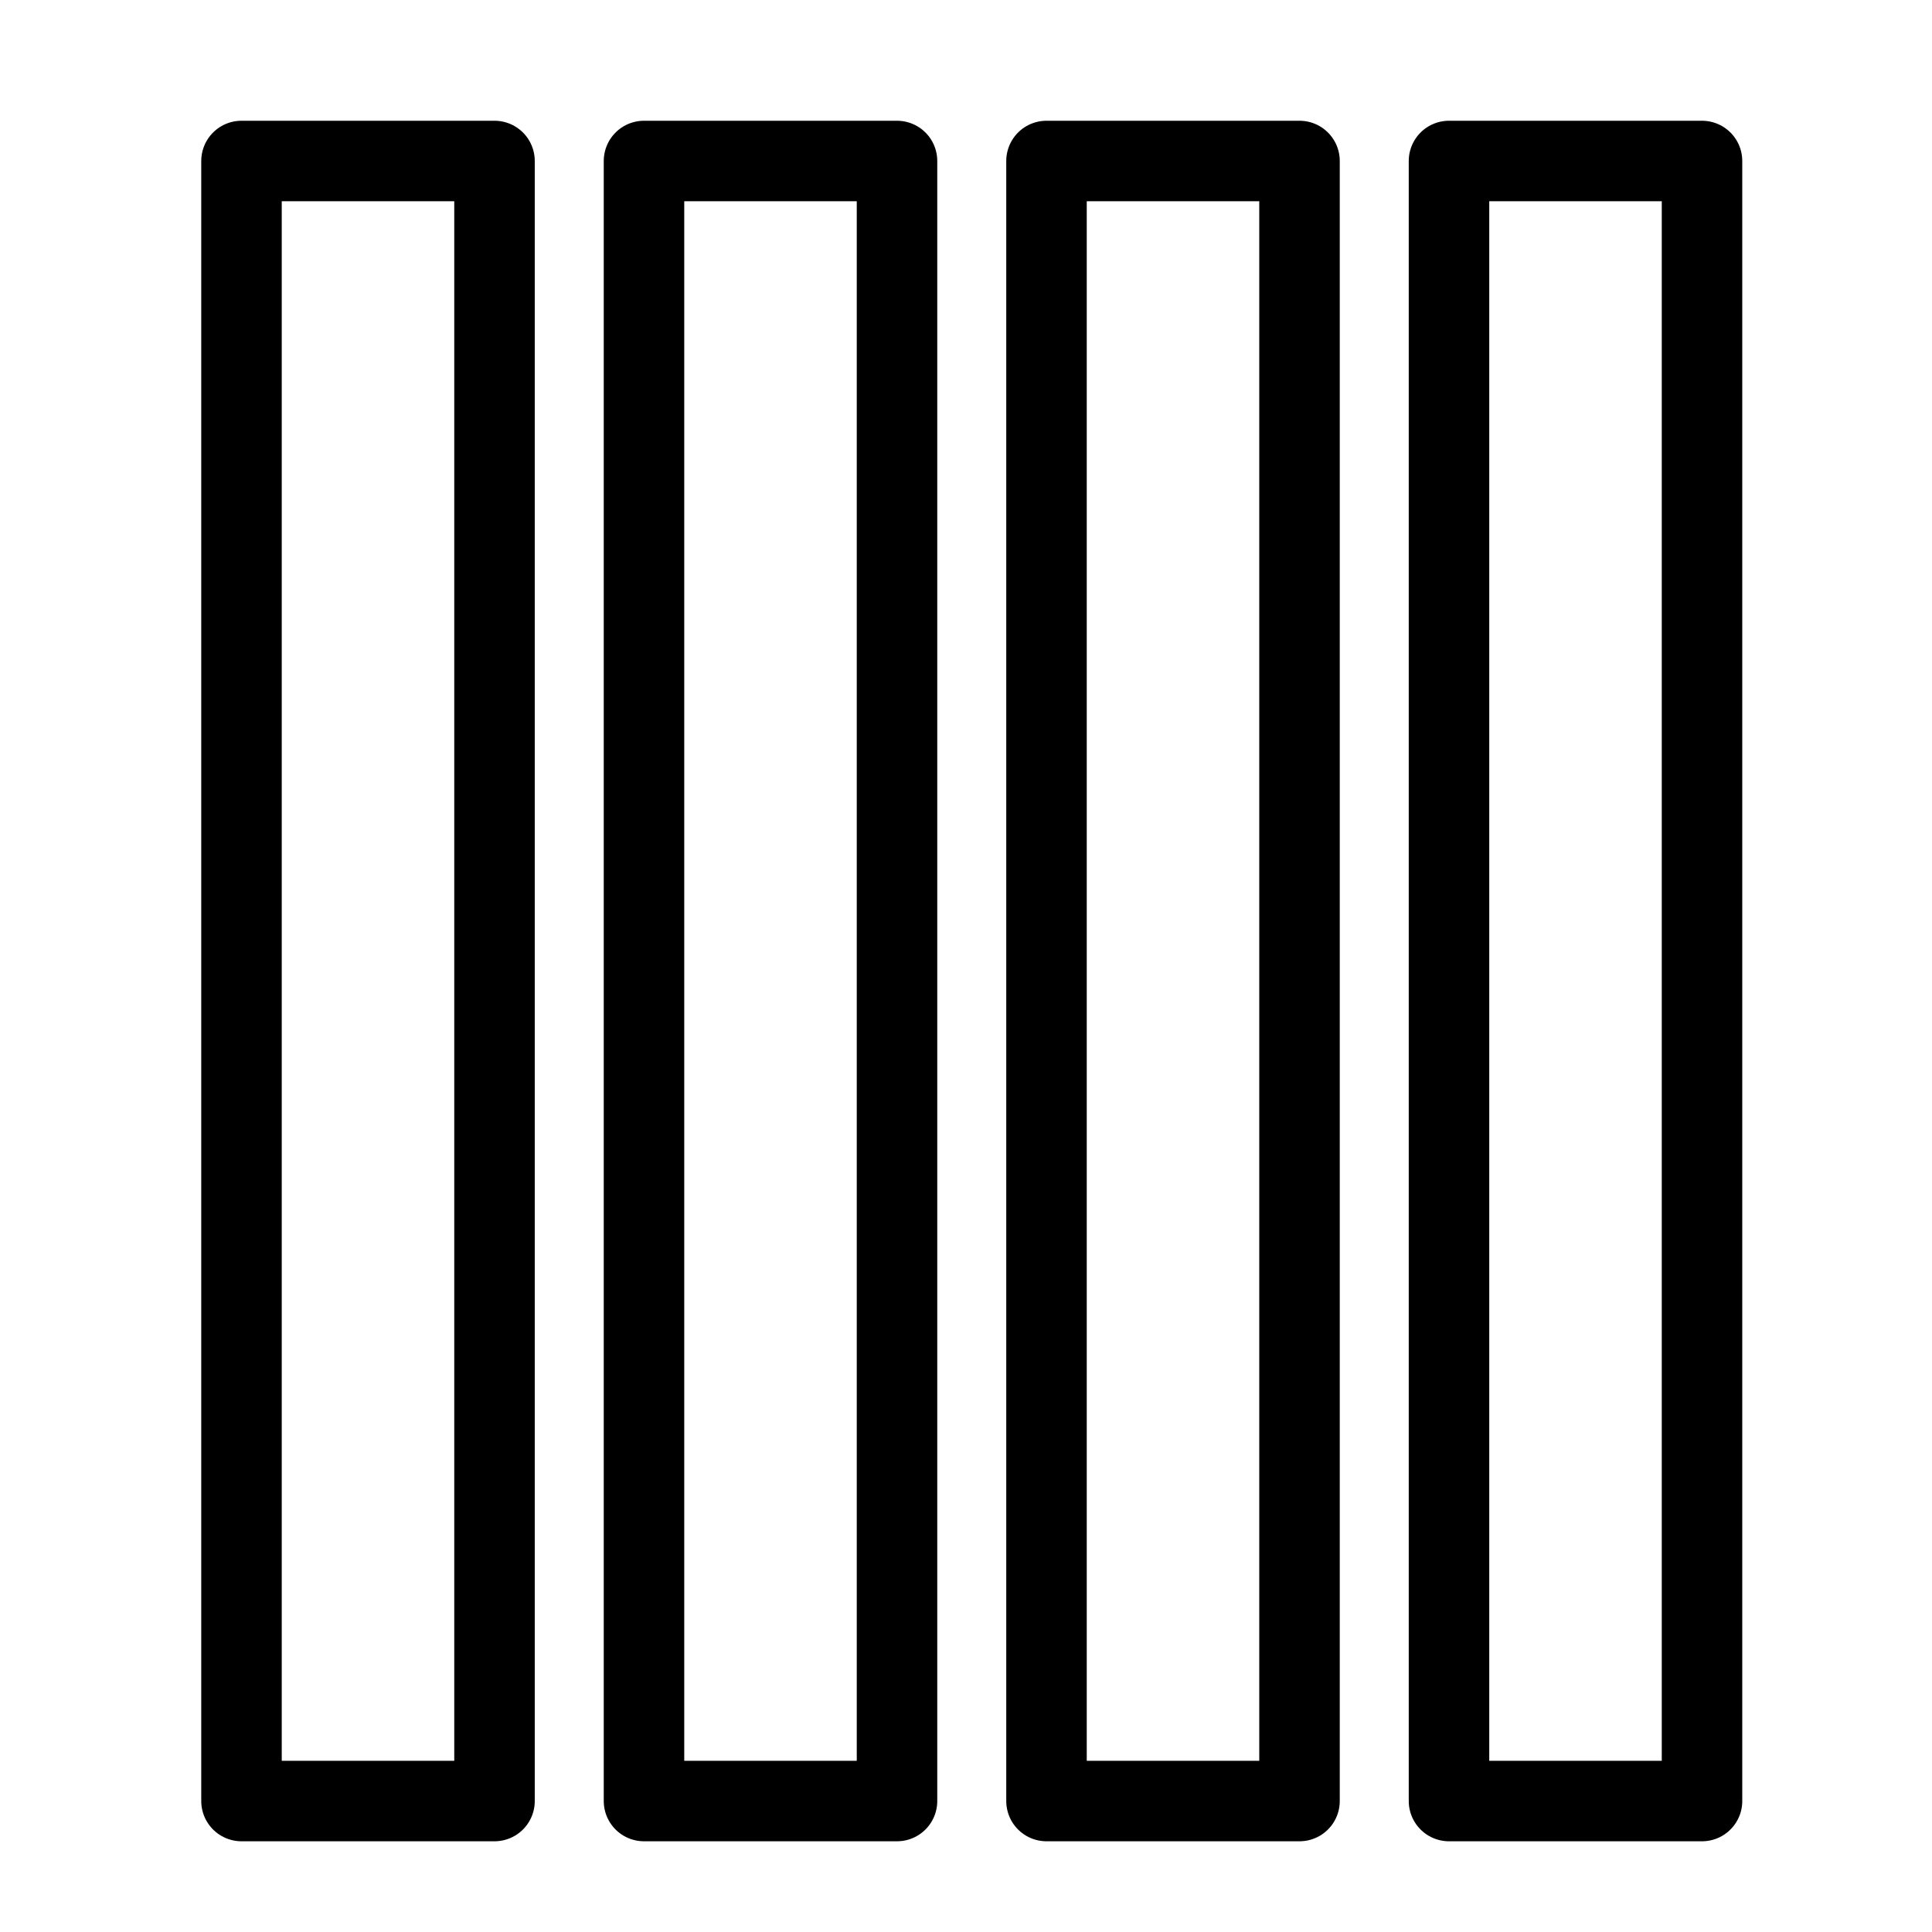 <?xml version="1.0" encoding="utf-8"?>
<svg xmlns="http://www.w3.org/2000/svg" width="35" height="35" viewBox="0 0 24 24" fill="none" stroke="black" stroke-width="1" stroke-linecap="round" stroke-linejoin="round" class="feather feather-grid">
  <rect x="3" y="2" width="3.143" height="20.373" style=""/>
  <rect x="8" y="2" width="3.143" height="20.373" style=""/>
  <rect x="13" y="2" width="3.143" height="20.373" style=""/>
  <rect x="18" y="2" width="3.143" height="20.373" style=""/>
</svg>